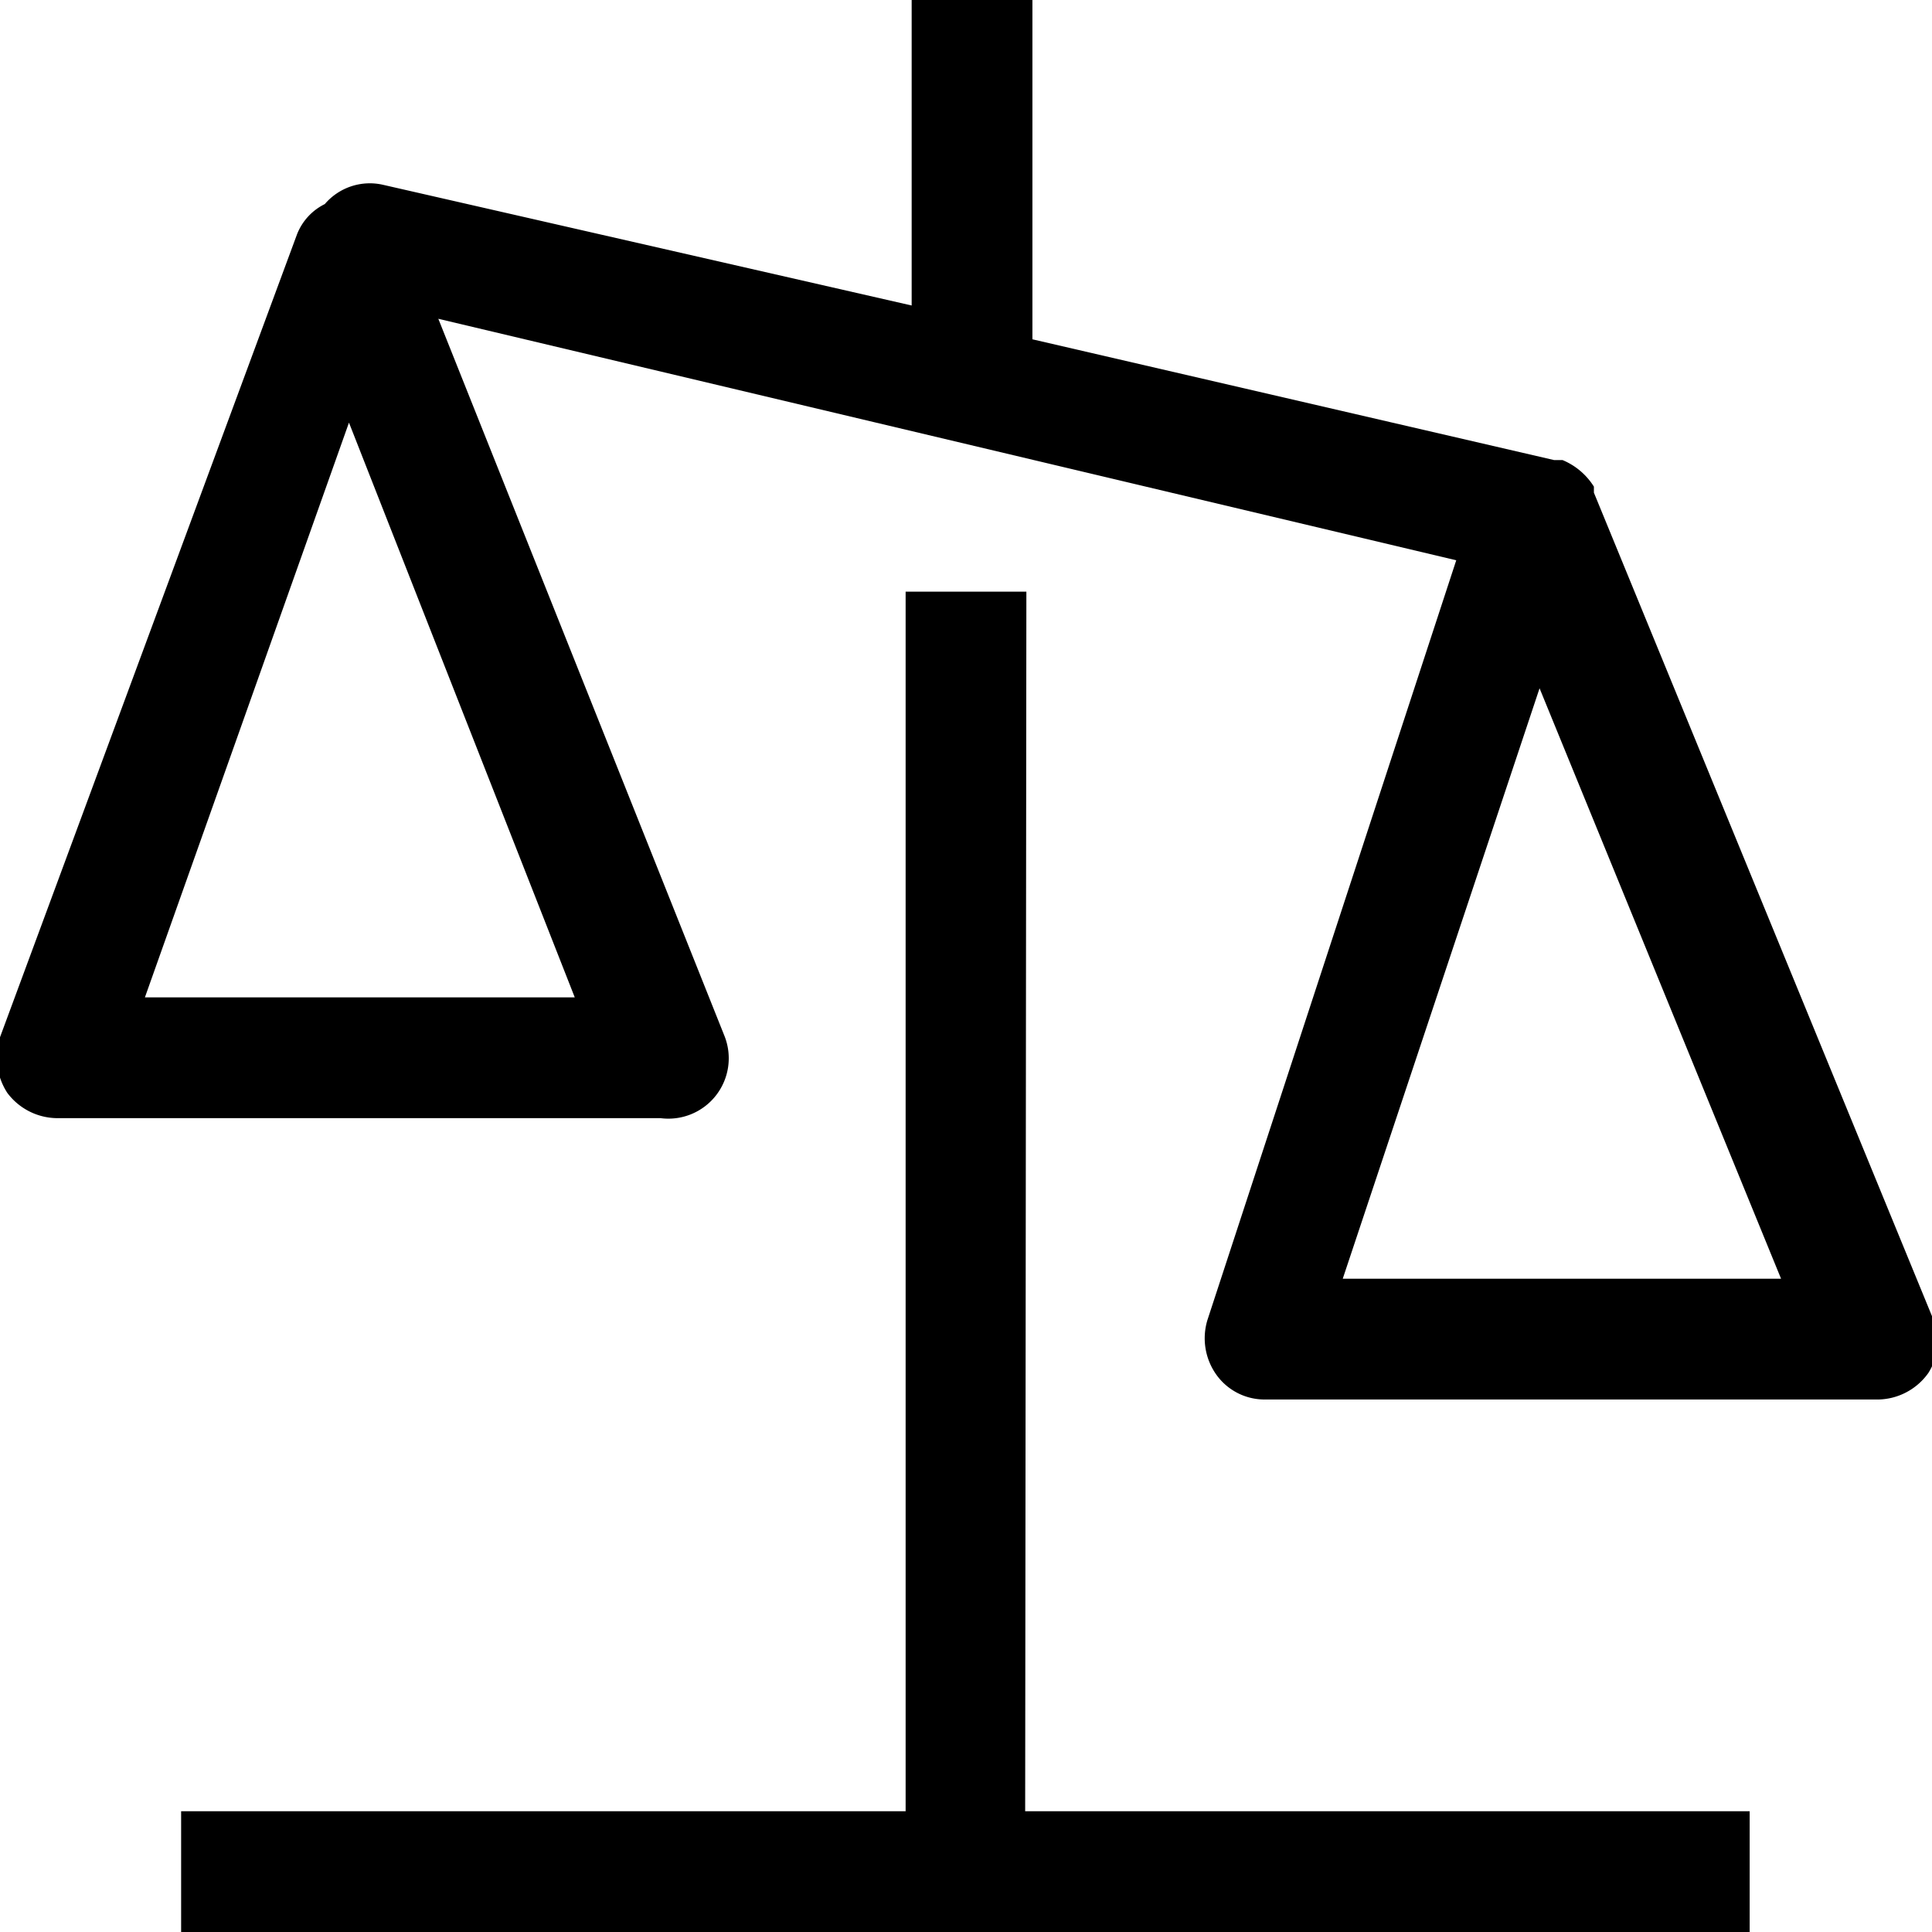 <svg id="Layer_1" data-name="Layer 1" xmlns="http://www.w3.org/2000/svg" viewBox="0 0 16 16"><path d="M16,10.9l-2.8-6.82h0l0-.05h0a.56.56,0,0,0-.26-.22h-.07l-4.32-1V0h-1V2.53l-4.38-1a.49.49,0,0,0-.48.16.47.47,0,0,0-.23.25L0,8.59a.54.54,0,0,0,.06.46.52.52,0,0,0,.41.21h5A.5.5,0,0,0,6,8.58L3.63,2.64l8.43,2L10,10.93a.52.52,0,0,0,.07.45.49.49,0,0,0,.4.21h5.09a.52.52,0,0,0,.41-.22A.49.49,0,0,0,16,10.9ZM4.76,8.26H1.2L2.89,3.5Zm6.36,2.33L12.75,5.7l2,4.89ZM8.49,15h6v1H1.5V15h6V4.9h1Z"/></svg>